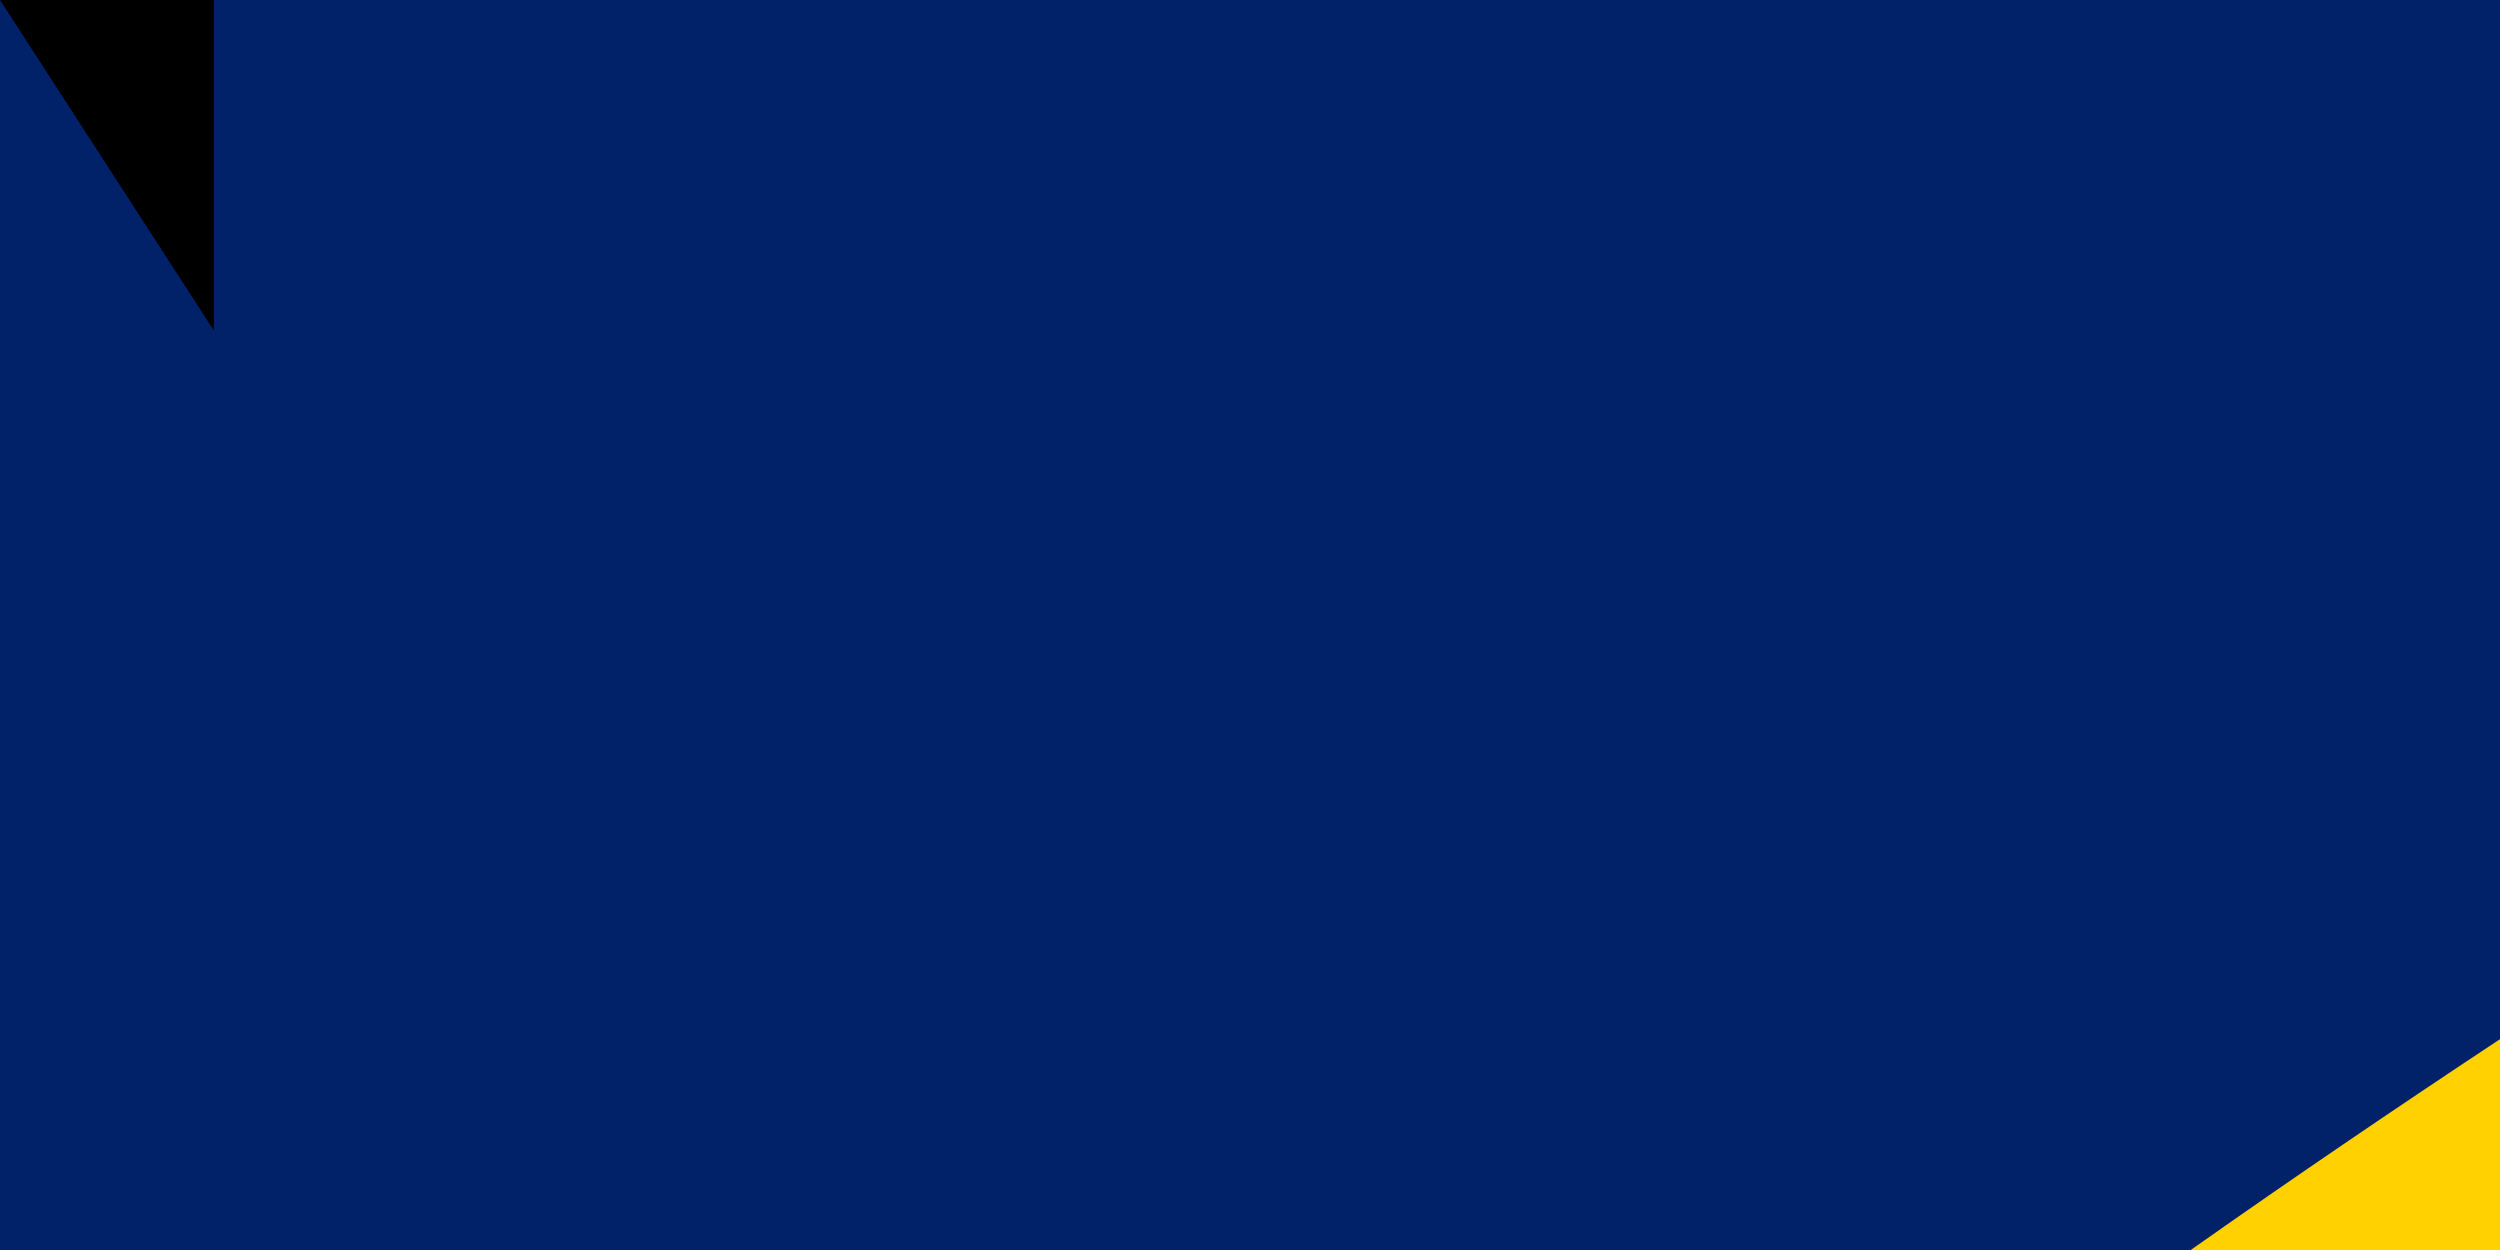<svg xmlns="http://www.w3.org/2000/svg" xmlns:xlink="http://www.w3.org/1999/xlink" width="900" height="450"><defs><g id="b"><path id="a" d="M1 0H0zm0 0H0z"/><use xlink:href="#a" transform="rotate(72)"/><use xlink:href="#a" transform="rotate(144)"/><use xlink:href="#a" transform="rotate(216)"/><use xlink:href="#a" transform="rotate(288)"/></g></defs><path fill="#012169" d="M0 0h1800v900H0z"/><path fill="#ffd100" d="M329 777c-18 0 169-99 325-226 205-167 646-434 775-477 14-5-28 23-33 32-138 164-28 473 145 628 52 40 49 42 146 46v9L329 777zm-11 18s-13 10-13 17c0 8 15 18 15 18l1339 15 24-17-34-21-1331-12z"/><g fill="#fff"><use xlink:href="#b" transform="matrix(45 0 0 45 343 113)"/><use xlink:href="#b" transform="matrix(37.5 0 0 37.5 521 268)"/><use xlink:href="#b" transform="matrix(45 0 0 45 135 322)"/><use xlink:href="#b" transform="matrix(52.5 0 0 52.5 343 653)"/></g><path id="path-b7276" d="m m0 77 m0 119 m0 65 m0 65 m0 65 m0 65 m0 65 m0 65 m0 65 m0 65 m0 65 m0 65 m0 65 m0 65 m0 65 m0 65 m0 65 m0 65 m0 65 m0 65 m0 81 m0 108 m0 87 m0 54 m0 52 m0 122 m0 68 m0 55 m0 90 m0 101 m0 85 m0 117 m0 78 m0 105 m0 104 m0 81 m0 83 m0 97 m0 73 m0 47 m0 97 m0 121 m0 117 m0 97 m0 107 m0 68 m0 50 m0 116 m0 117 m0 110 m0 115 m0 73 m0 57 m0 69 m0 77 m0 108 m0 116 m0 70 m0 48 m0 82 m0 50 m0 103 m0 83 m0 114 m0 98 m0 83 m0 114 m0 105 m0 50 m0 101 m0 109 m0 90 m0 90 m0 87 m0 120 m0 56 m0 102 m0 108 m0 50 m0 57 m0 112 m0 70 m0 119 m0 79 m0 71 m0 65 m0 61 m0 61"/>
</svg>